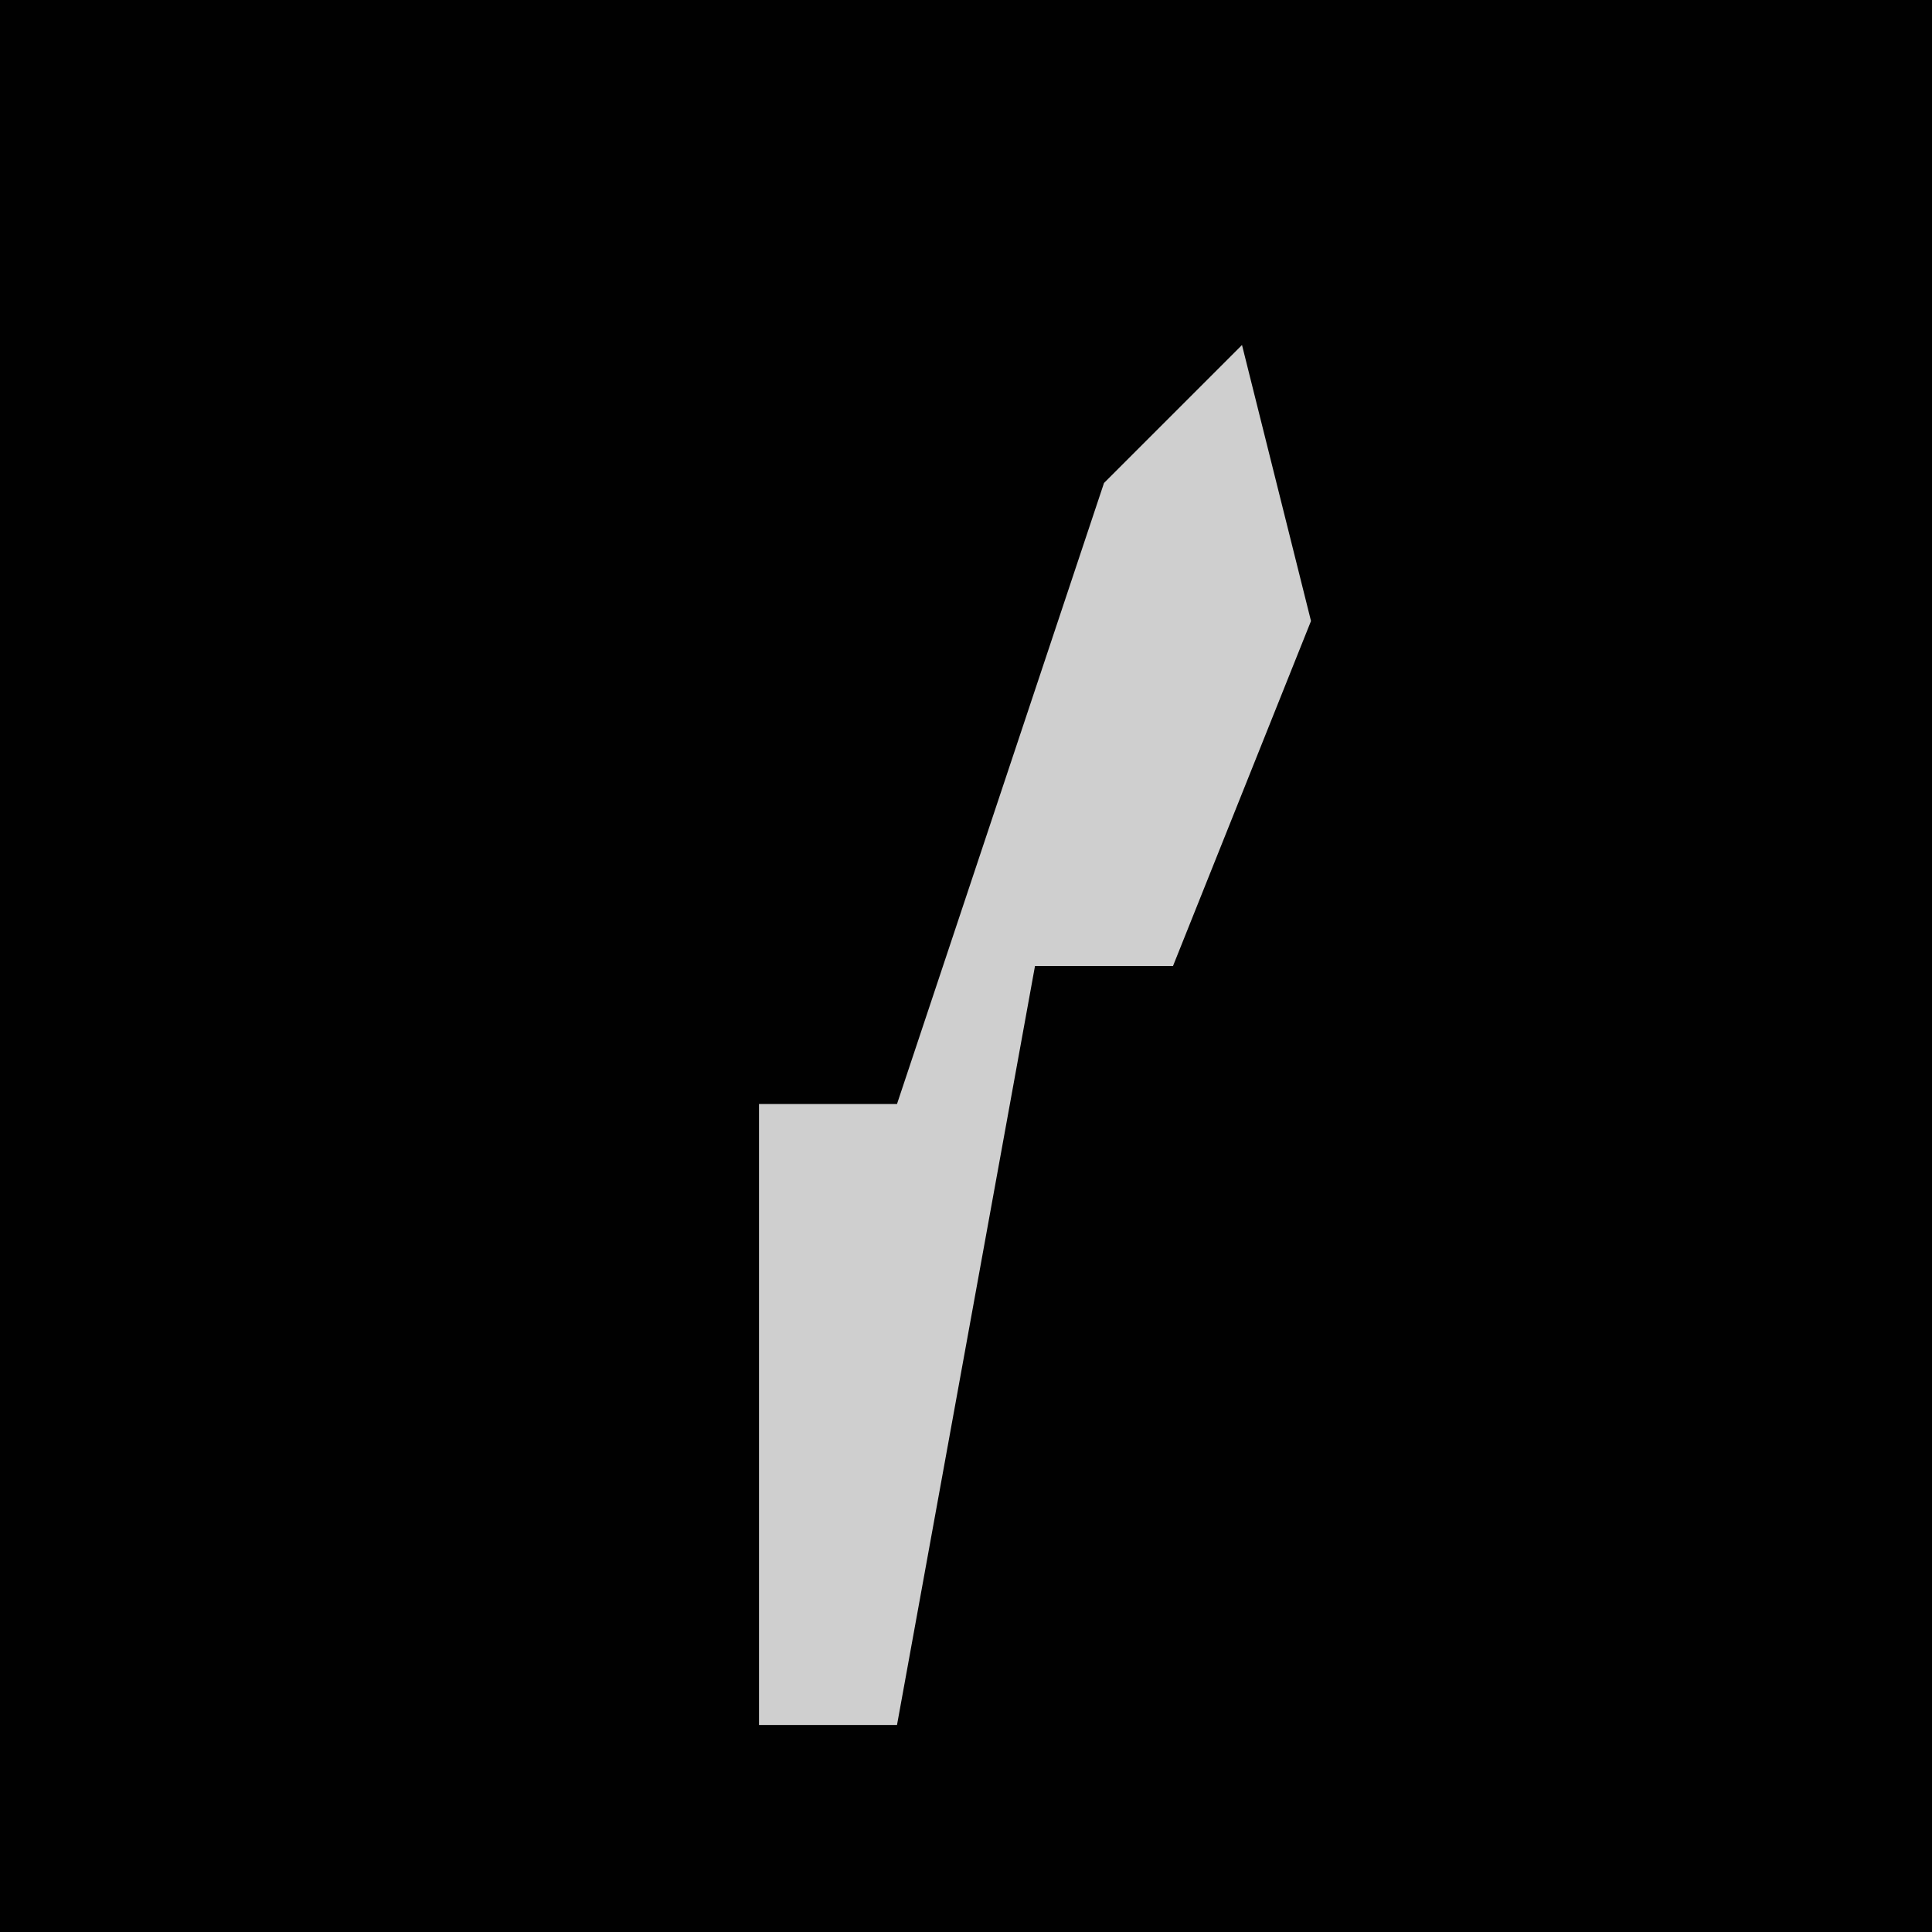<?xml version="1.0" encoding="UTF-8"?>
<svg version="1.1" xmlns="http://www.w3.org/2000/svg" width="28" height="28">
<path d="M0,0 L28,0 L28,28 L0,28 Z " fill="#010101" transform="translate(0,0)"/>
<path d="M0,0 L1,4 L-1,9 L-3,9 L-5,20 L-7,20 L-7,11 L-5,11 L-2,2 Z " fill="#CFCFCF" transform="translate(18,5)"/>
</svg>

